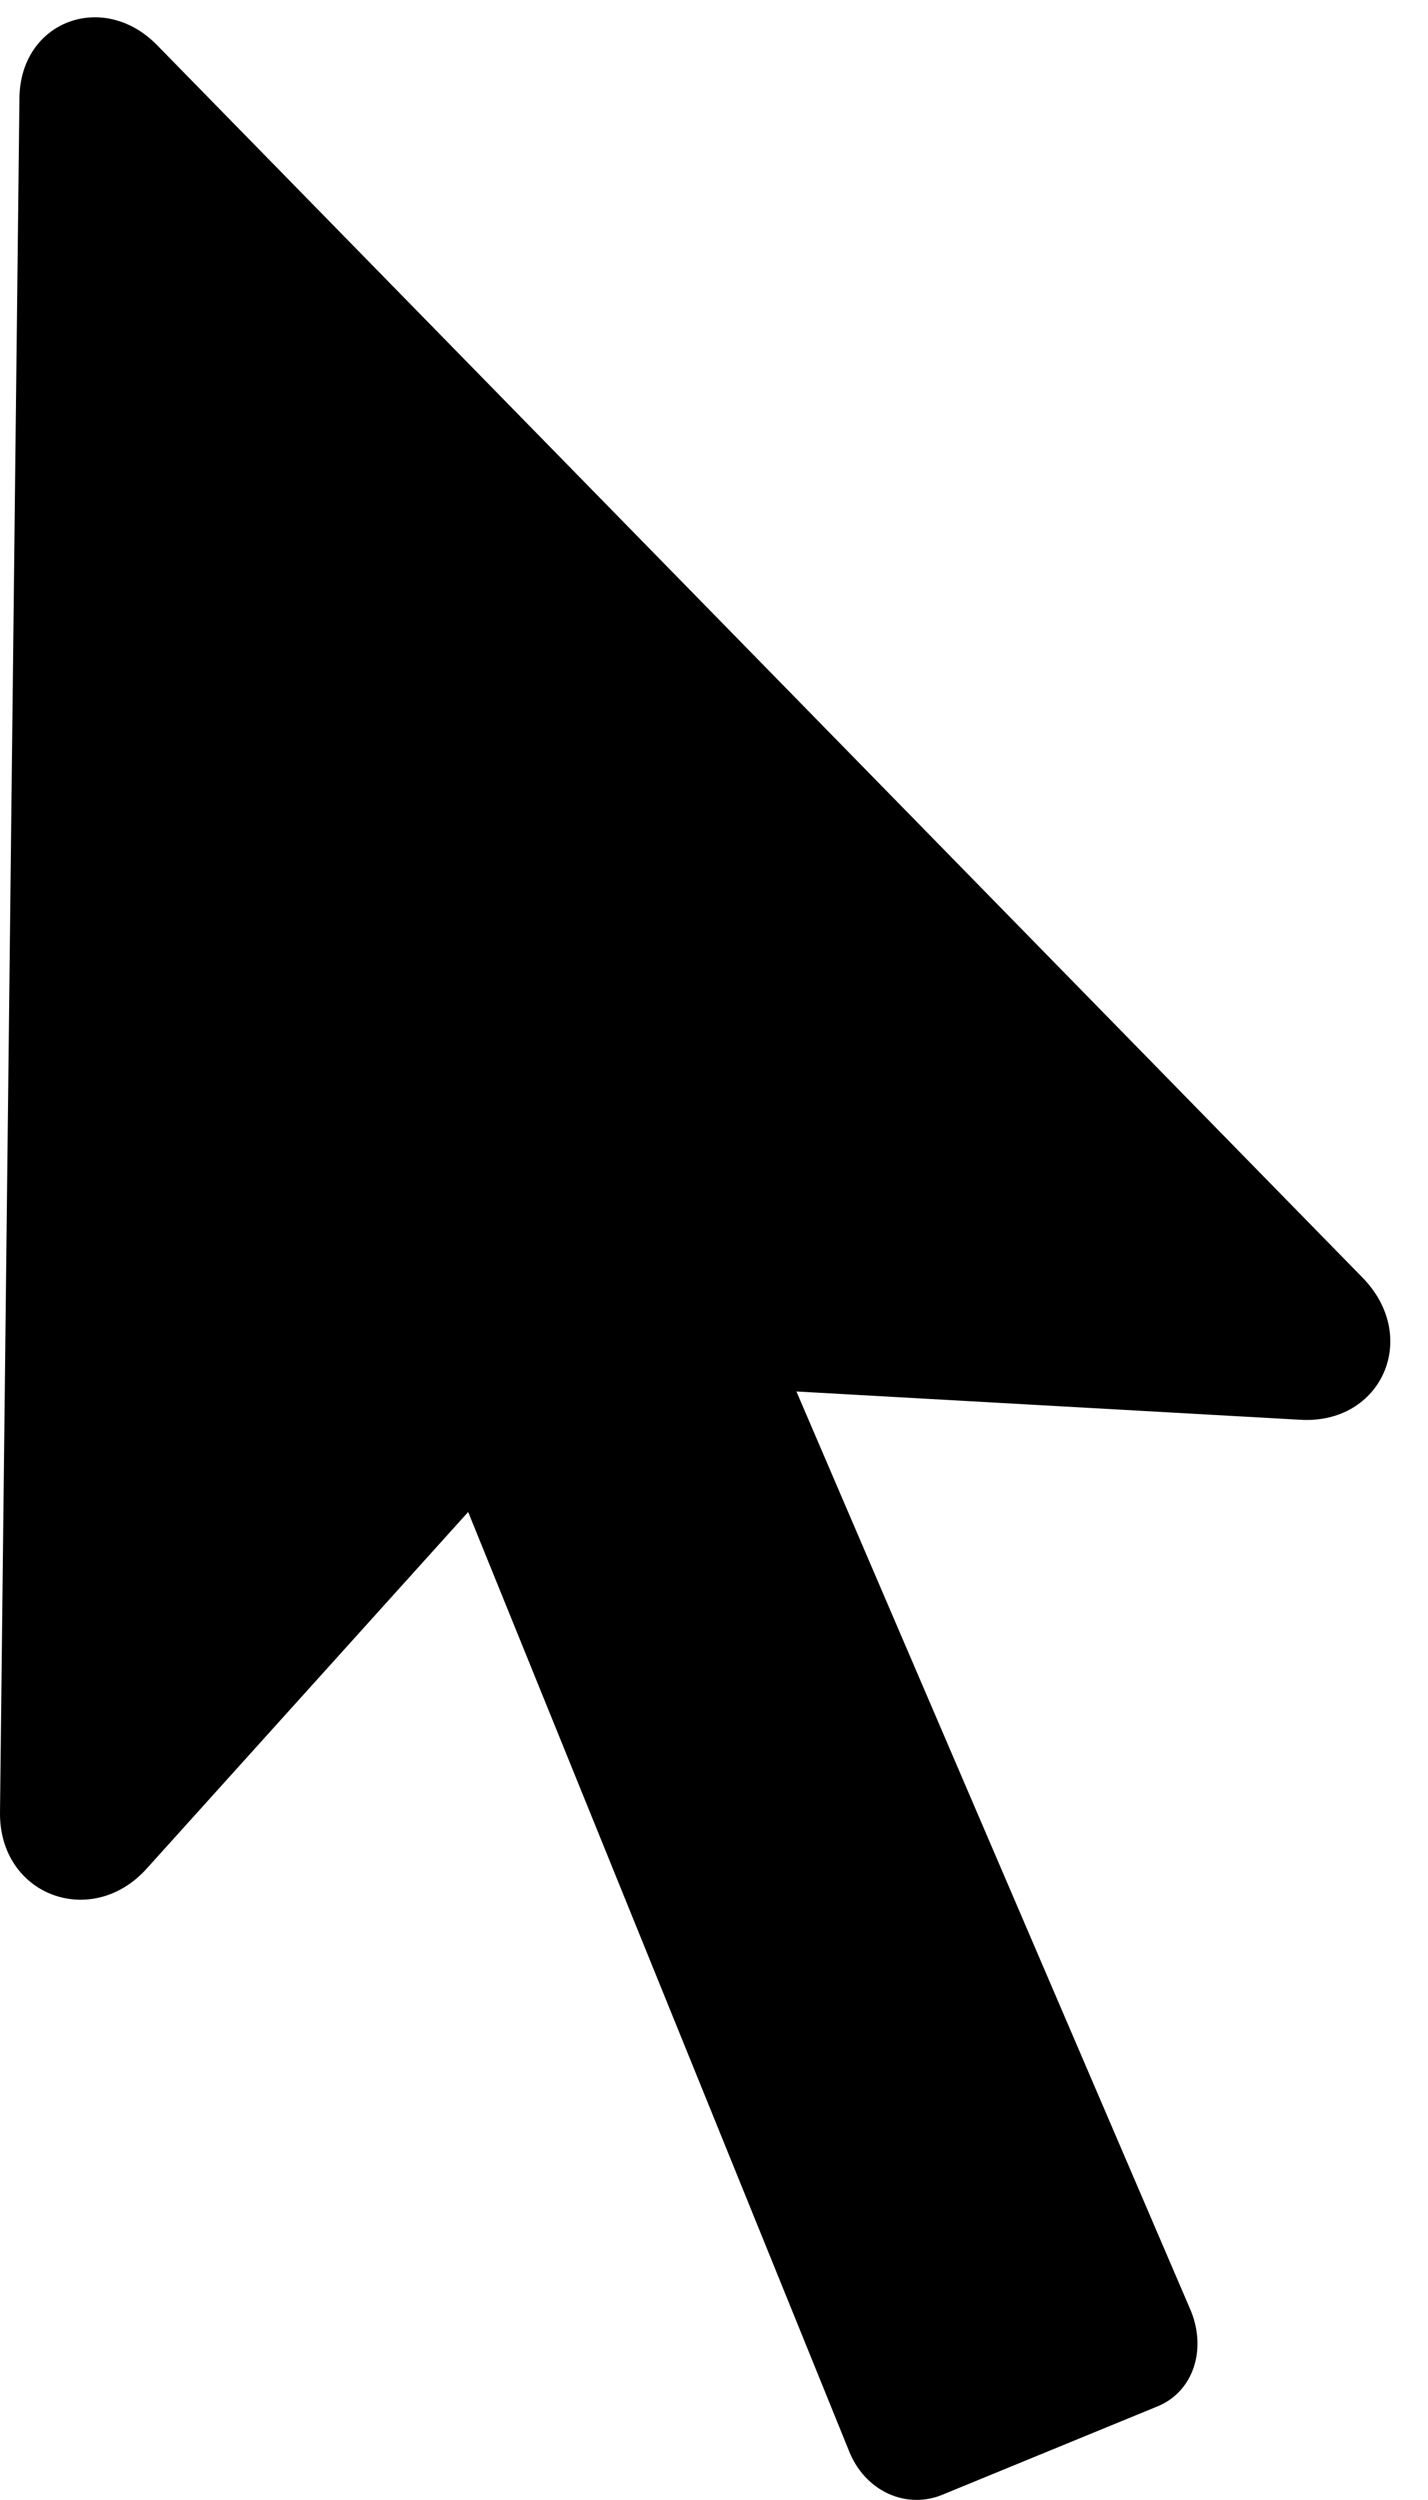 <svg version="1.1" xmlns="http://www.w3.org/2000/svg" xmlns:xlink="http://www.w3.org/1999/xlink" width="11.455" height="20.05" viewBox="0 0 11.455 20.05">
 <g>
  <rect height="20.05" opacity="0" width="11.455" x="0" y="0"/>
  <path d="M9.541 18.506L6.025 10.313L5.566 11.114L10.43 11.387C11.084 11.426 11.397 10.723 10.928 10.245L1.26 0.362C0.83-0.077 0.166 0.167 0.156 0.782L9.41851e-05 14.532C-0.01 15.206 0.742 15.479 1.182 14.981L4.316 11.505L3.408 11.27L6.807 19.649C6.934 19.981 7.275 20.137 7.578 20.001L9.268 19.307C9.58 19.19 9.688 18.829 9.541 18.506Z" fill="currentColor"/>
 </g>
</svg>
